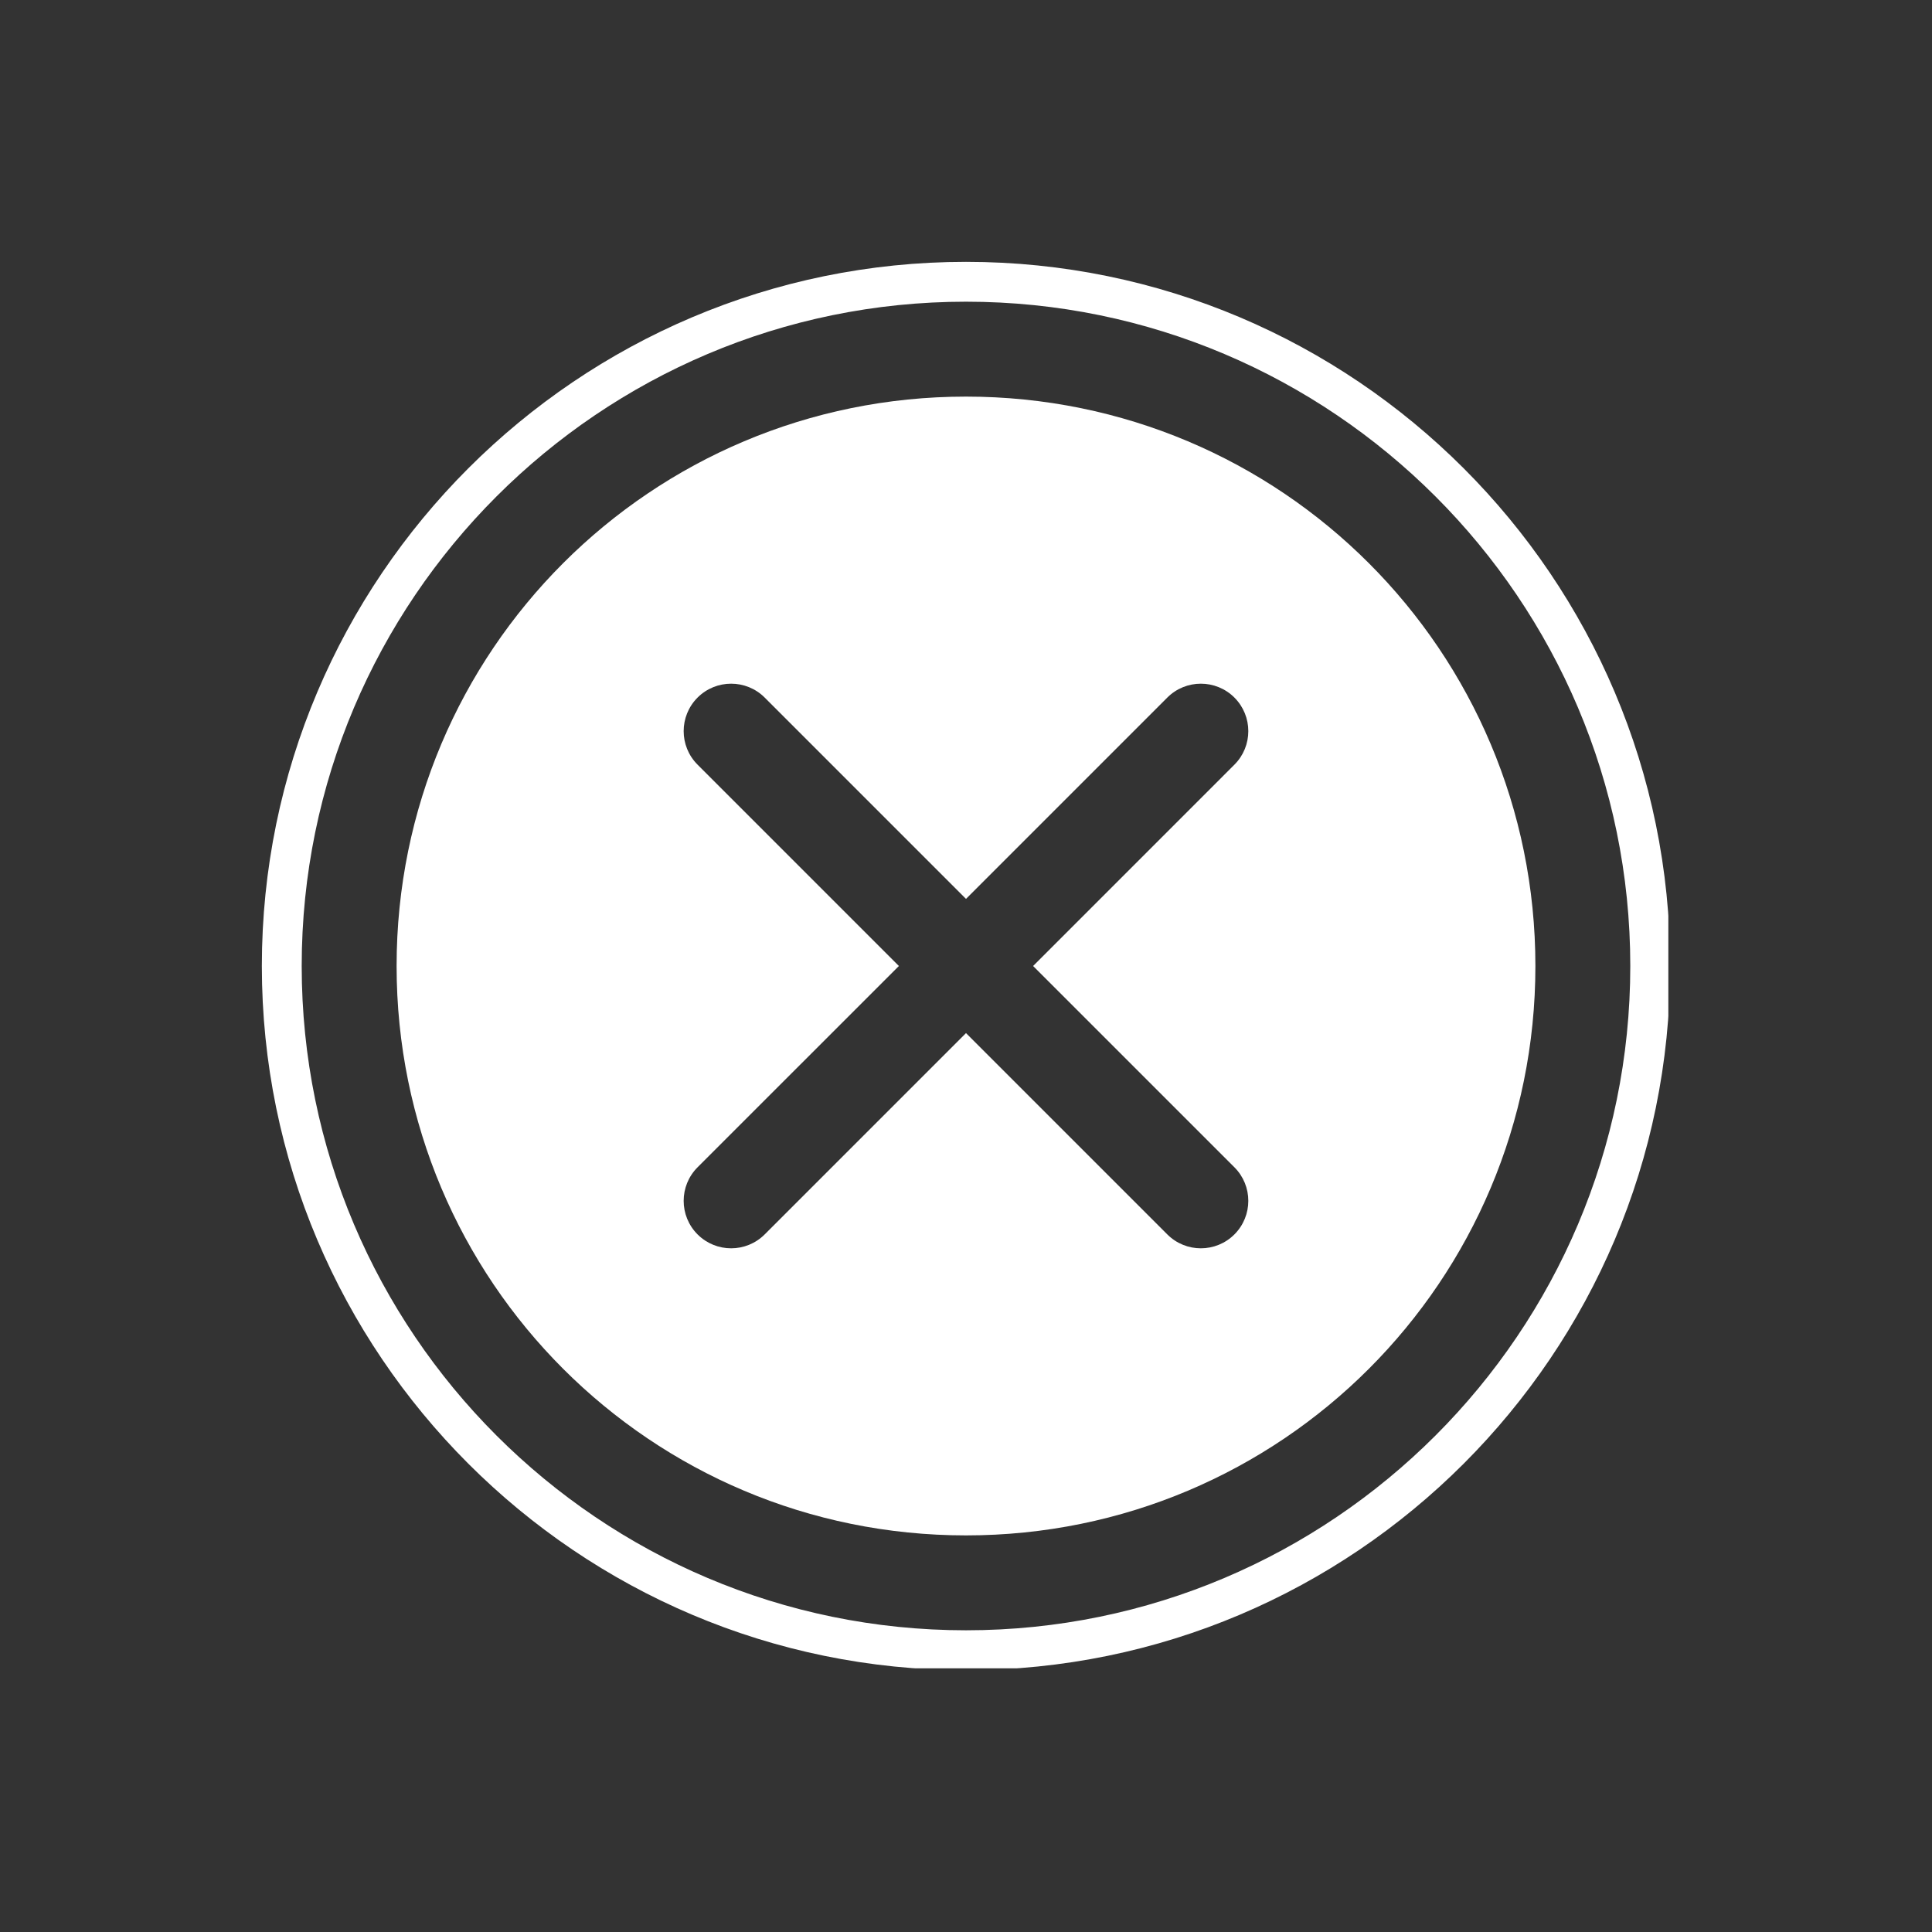 <svg xmlns="http://www.w3.org/2000/svg" xmlns:xlink="http://www.w3.org/1999/xlink" width="500" zoomAndPan="magnify" viewBox="0 0 375 375" height="500" preserveAspectRatio="xMidYMid meet" version="1.0"><rect x="0" y="0" width="375" height="375" fill="#333333" stroke="none"/><defs><clipPath id="ce1d1c178e"><path d="M 50.824 50.824 L 323.824 50.824 L 323.824 323.824 L 50.824 323.824 Z M 50.824 50.824 " clip-rule="nonzero"/></clipPath></defs><g clip-path="url(#ce1d1c178e)"><path fill="#ffffff" d="M 187.5 316.438 C 116.395 316.438 58.559 258.602 58.559 187.5 C 58.559 116.395 116.395 58.559 187.5 58.559 C 258.602 58.559 316.438 116.395 316.438 187.5 C 316.438 258.602 258.602 316.438 187.5 316.438 Z M 187.5 50.824 C 112.133 50.824 50.824 112.133 50.824 187.5 C 50.824 262.863 112.133 324.176 187.5 324.176 C 262.863 324.176 324.176 262.863 324.176 187.5 C 324.176 112.133 262.863 50.824 187.5 50.824 " fill-opacity="1" fill-rule="nonzero"/></g><path fill="#ffffff" d="M 239.598 226.57 C 243.195 230.168 243.195 236 239.598 239.598 C 236 243.195 230.168 243.195 226.574 239.598 L 187.5 200.523 L 148.426 239.598 C 144.828 243.195 138.996 243.195 135.398 239.598 C 131.801 236 131.801 230.168 135.398 226.57 L 174.473 187.5 L 135.398 148.422 C 131.801 144.828 131.801 138.996 135.398 135.398 C 138.996 131.805 144.828 131.805 148.426 135.398 L 187.5 174.473 L 226.574 135.398 C 230.168 131.805 236 131.805 239.598 135.398 C 243.195 138.996 243.195 144.828 239.598 148.422 L 200.523 187.5 Z M 187.5 76.98 C 126.352 76.98 76.98 126.352 76.98 187.5 C 76.98 248.645 126.352 298.02 187.5 298.02 C 248.645 298.02 298.02 248.645 298.02 187.5 C 298.02 126.352 248.645 76.98 187.5 76.98 " fill-opacity="1" fill-rule="nonzero"/></svg>